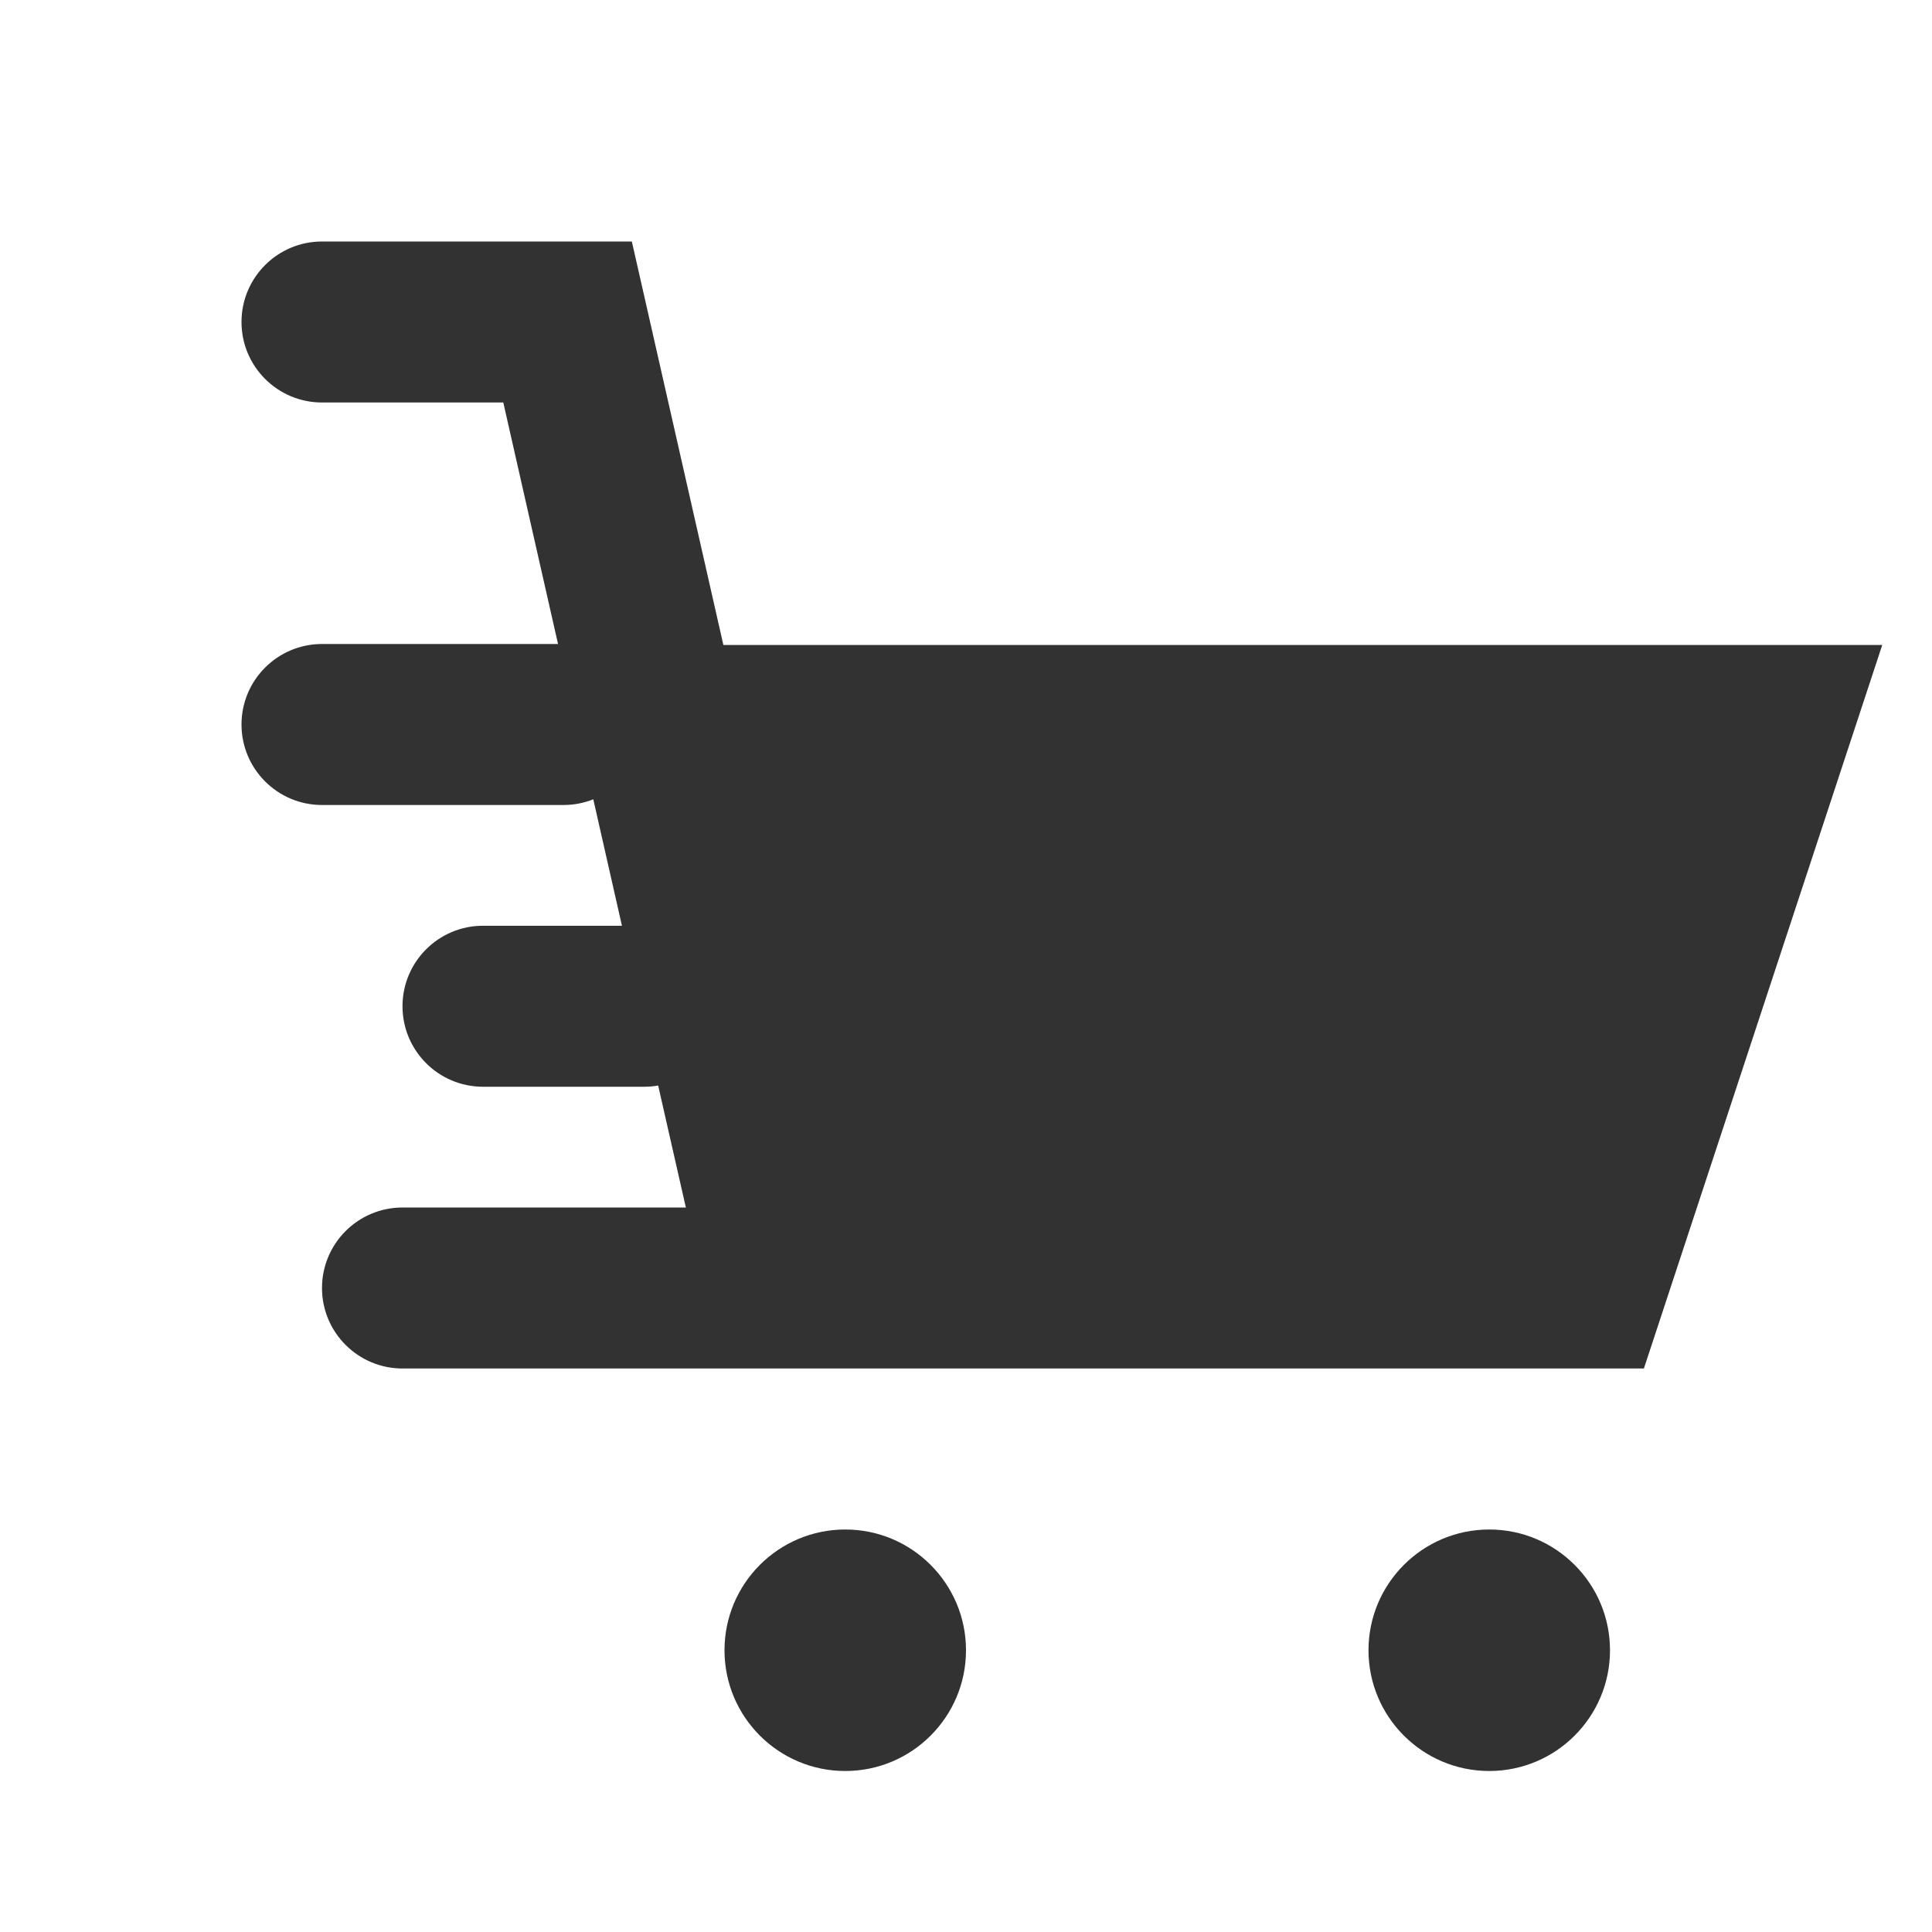 <svg width="24" height="24" viewBox="0 0 24 24" fill="none" xmlns="http://www.w3.org/2000/svg">
<path fill-rule="evenodd" clip-rule="evenodd" d="M6.932 8L6.252 5H4C3.448 5 3 4.552 3 4C3 3.448 3.448 3 4 3H7.849L8.986 8.012H23.382L20.421 17H9H8.973H5C4.448 17 4 16.552 4 16C4 15.448 4.448 15 5 15H8.52L8.176 13.485C8.119 13.495 8.06 13.5 8 13.5H6C5.448 13.5 5 13.052 5 12.5C5 11.948 5.448 11.5 6 11.5H7.726L7.37 9.929C7.256 9.975 7.131 10 7 10H4C3.448 10 3 9.552 3 9C3 8.448 3.448 8 4 8H6.932ZM10.5 22C11.328 22 12 21.328 12 20.5C12 19.672 11.328 19 10.5 19C9.672 19 9 19.672 9 20.5C9 21.328 9.672 22 10.5 22ZM18.5 22C19.328 22 20 21.328 20 20.5C20 19.672 19.328 19 18.5 19C17.672 19 17 19.672 17 20.5C17 21.328 17.672 22 18.5 22Z" fill="#323232"/>
</svg>
